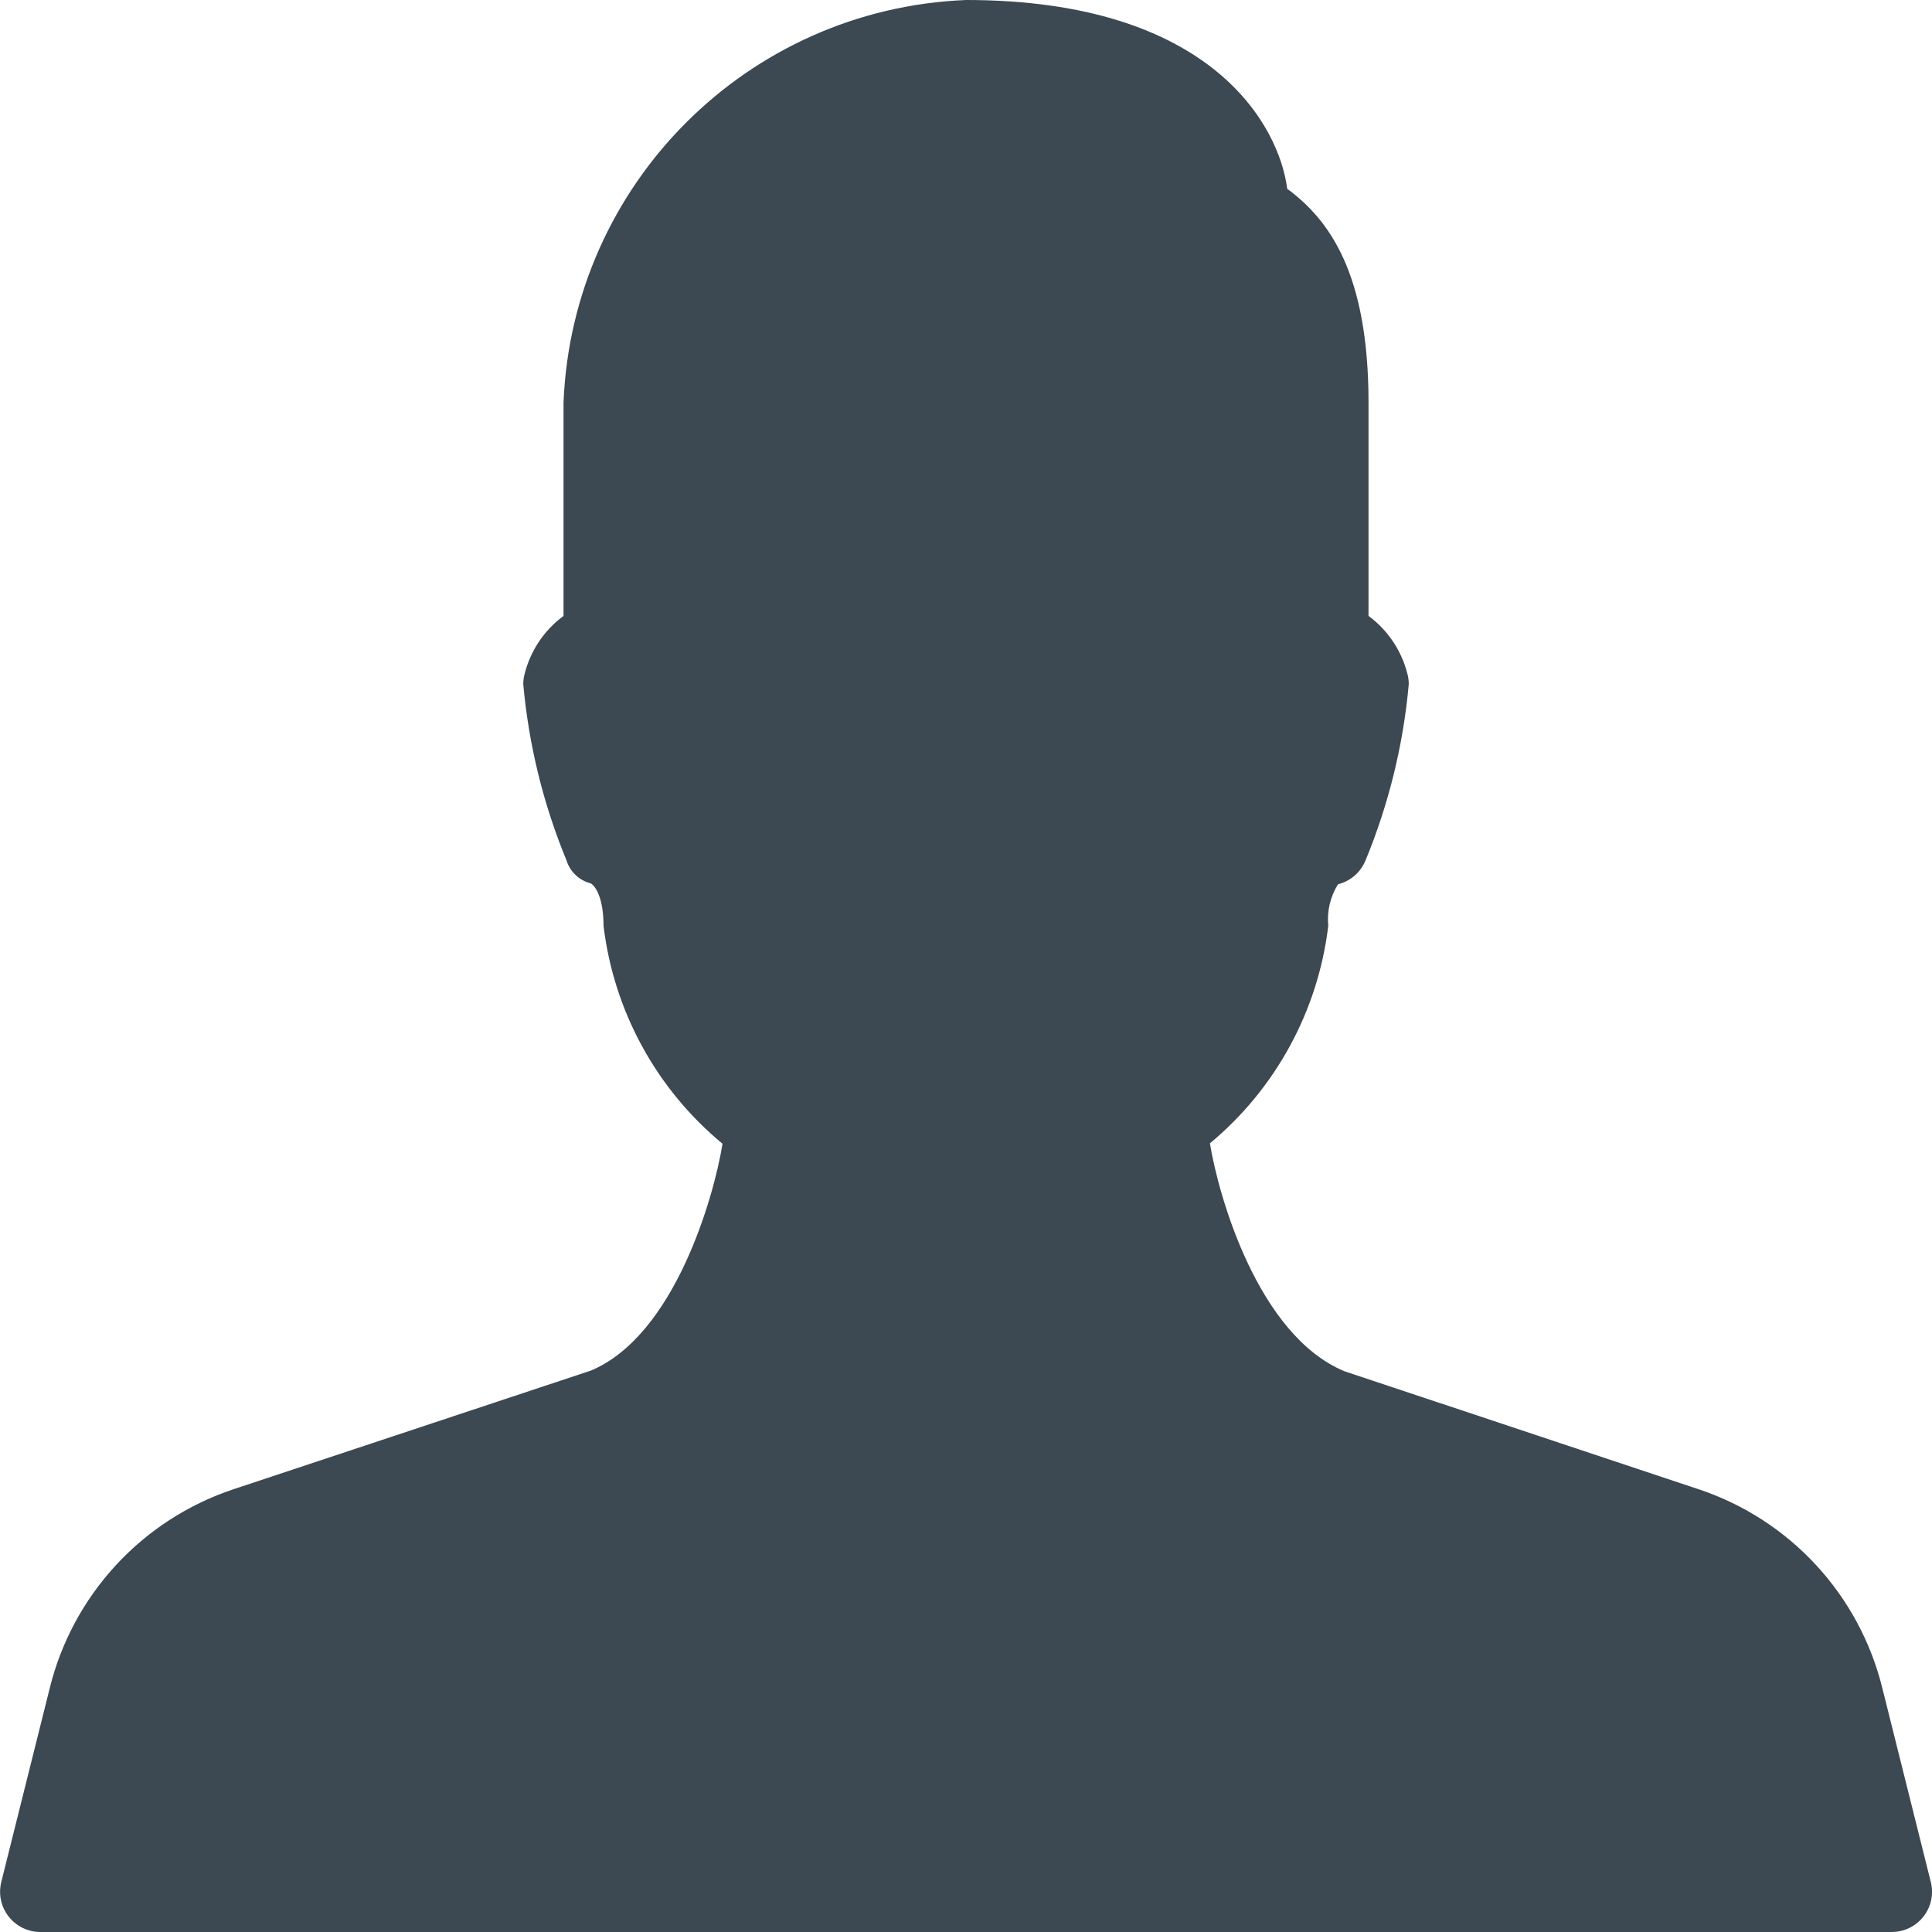 <svg width="47" height="47" viewBox="0 0 47 47" fill="none" xmlns="http://www.w3.org/2000/svg">
<path d="M46.971 45.784L45.796 41.084C45.239 38.804 43.549 36.97 41.322 36.229L32.705 33.358C30.604 32.483 29.642 29.099 29.434 27.814C31.035 26.483 32.066 24.588 32.313 22.521C32.278 22.168 32.361 21.813 32.55 21.512C32.855 21.436 33.105 21.217 33.222 20.925C33.785 19.559 34.139 18.117 34.271 16.646C34.272 16.566 34.262 16.486 34.242 16.409C34.102 15.837 33.766 15.333 33.292 14.983V9.792C33.292 6.637 32.329 5.342 31.314 4.592C31.121 3.073 29.493 0 23.501 0C18.184 0.214 13.923 4.475 13.709 9.792V14.983C13.236 15.333 12.899 15.837 12.759 16.409C12.739 16.486 12.729 16.566 12.73 16.646C12.862 18.118 13.216 19.561 13.78 20.927C13.864 21.204 14.087 21.416 14.367 21.489C14.477 21.544 14.682 21.828 14.682 22.521C14.931 24.595 15.967 26.493 17.577 27.824C17.371 29.107 16.415 32.489 14.373 33.343L5.68 36.229C3.454 36.97 1.765 38.802 1.207 41.08L0.032 45.78C-0.101 46.304 0.216 46.837 0.74 46.97C0.819 46.99 0.899 47 0.98 47H46.022C46.562 47 47.001 46.562 47.001 46.021C47 45.941 46.991 45.861 46.971 45.784Z" fill="#3C4852"/>
</svg>
